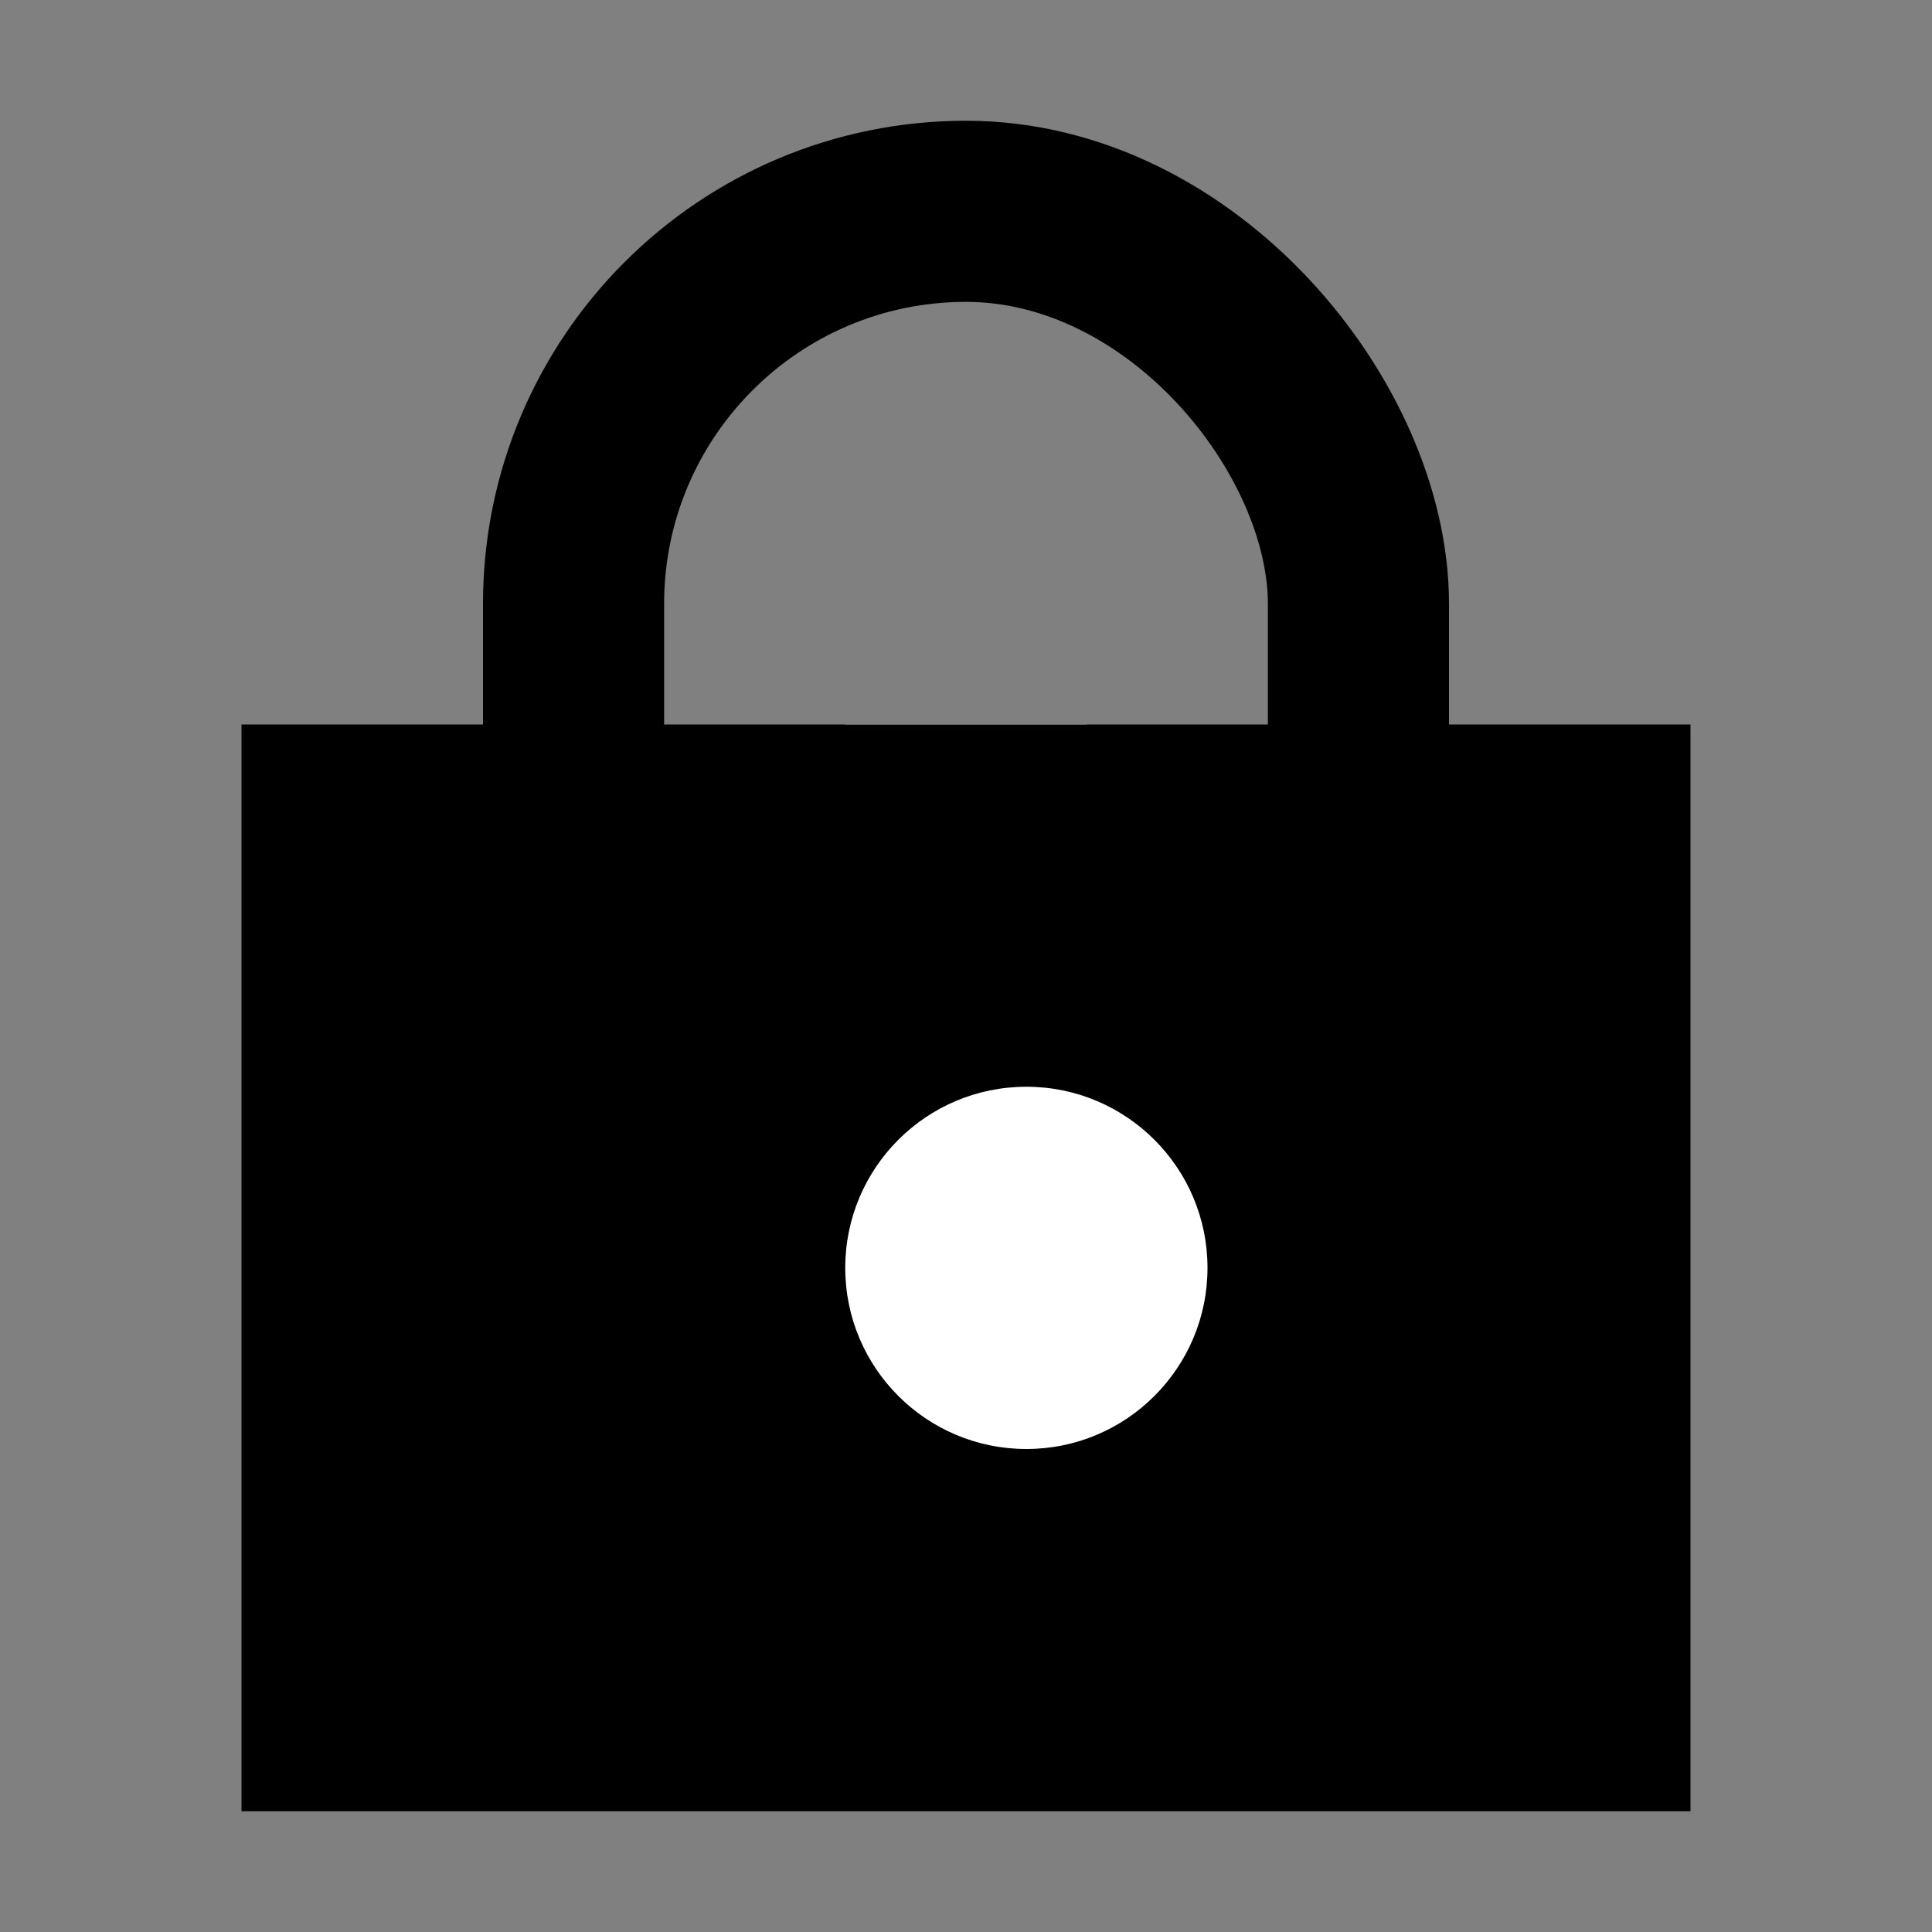 <svg xmlns="http://www.w3.org/2000/svg" width="16" height="16" viewBox="0 0 16 16">
    <rect x="0" y="0" width="16" height="16" fill="#808080" stroke="none"/>
    <g fill="none" fill-rule="evenodd">
        <g fill="#FFF">
            <path d="M7 6h2v4H7zM7 11h2v2H7z"/>
        </g>
        <g transform="translate(2 1)">
            <rect width="6.5" height="8.5" x="2.75" y=".75" stroke="#000" stroke-width="1.5" rx="3.25"/>
            <path fill="#000" d="M0 5h12v9H0z"/>
            <circle cx="6.5" cy="9.5" r="1.5" fill="#FFF"/>
        </g>
    </g>
</svg>
